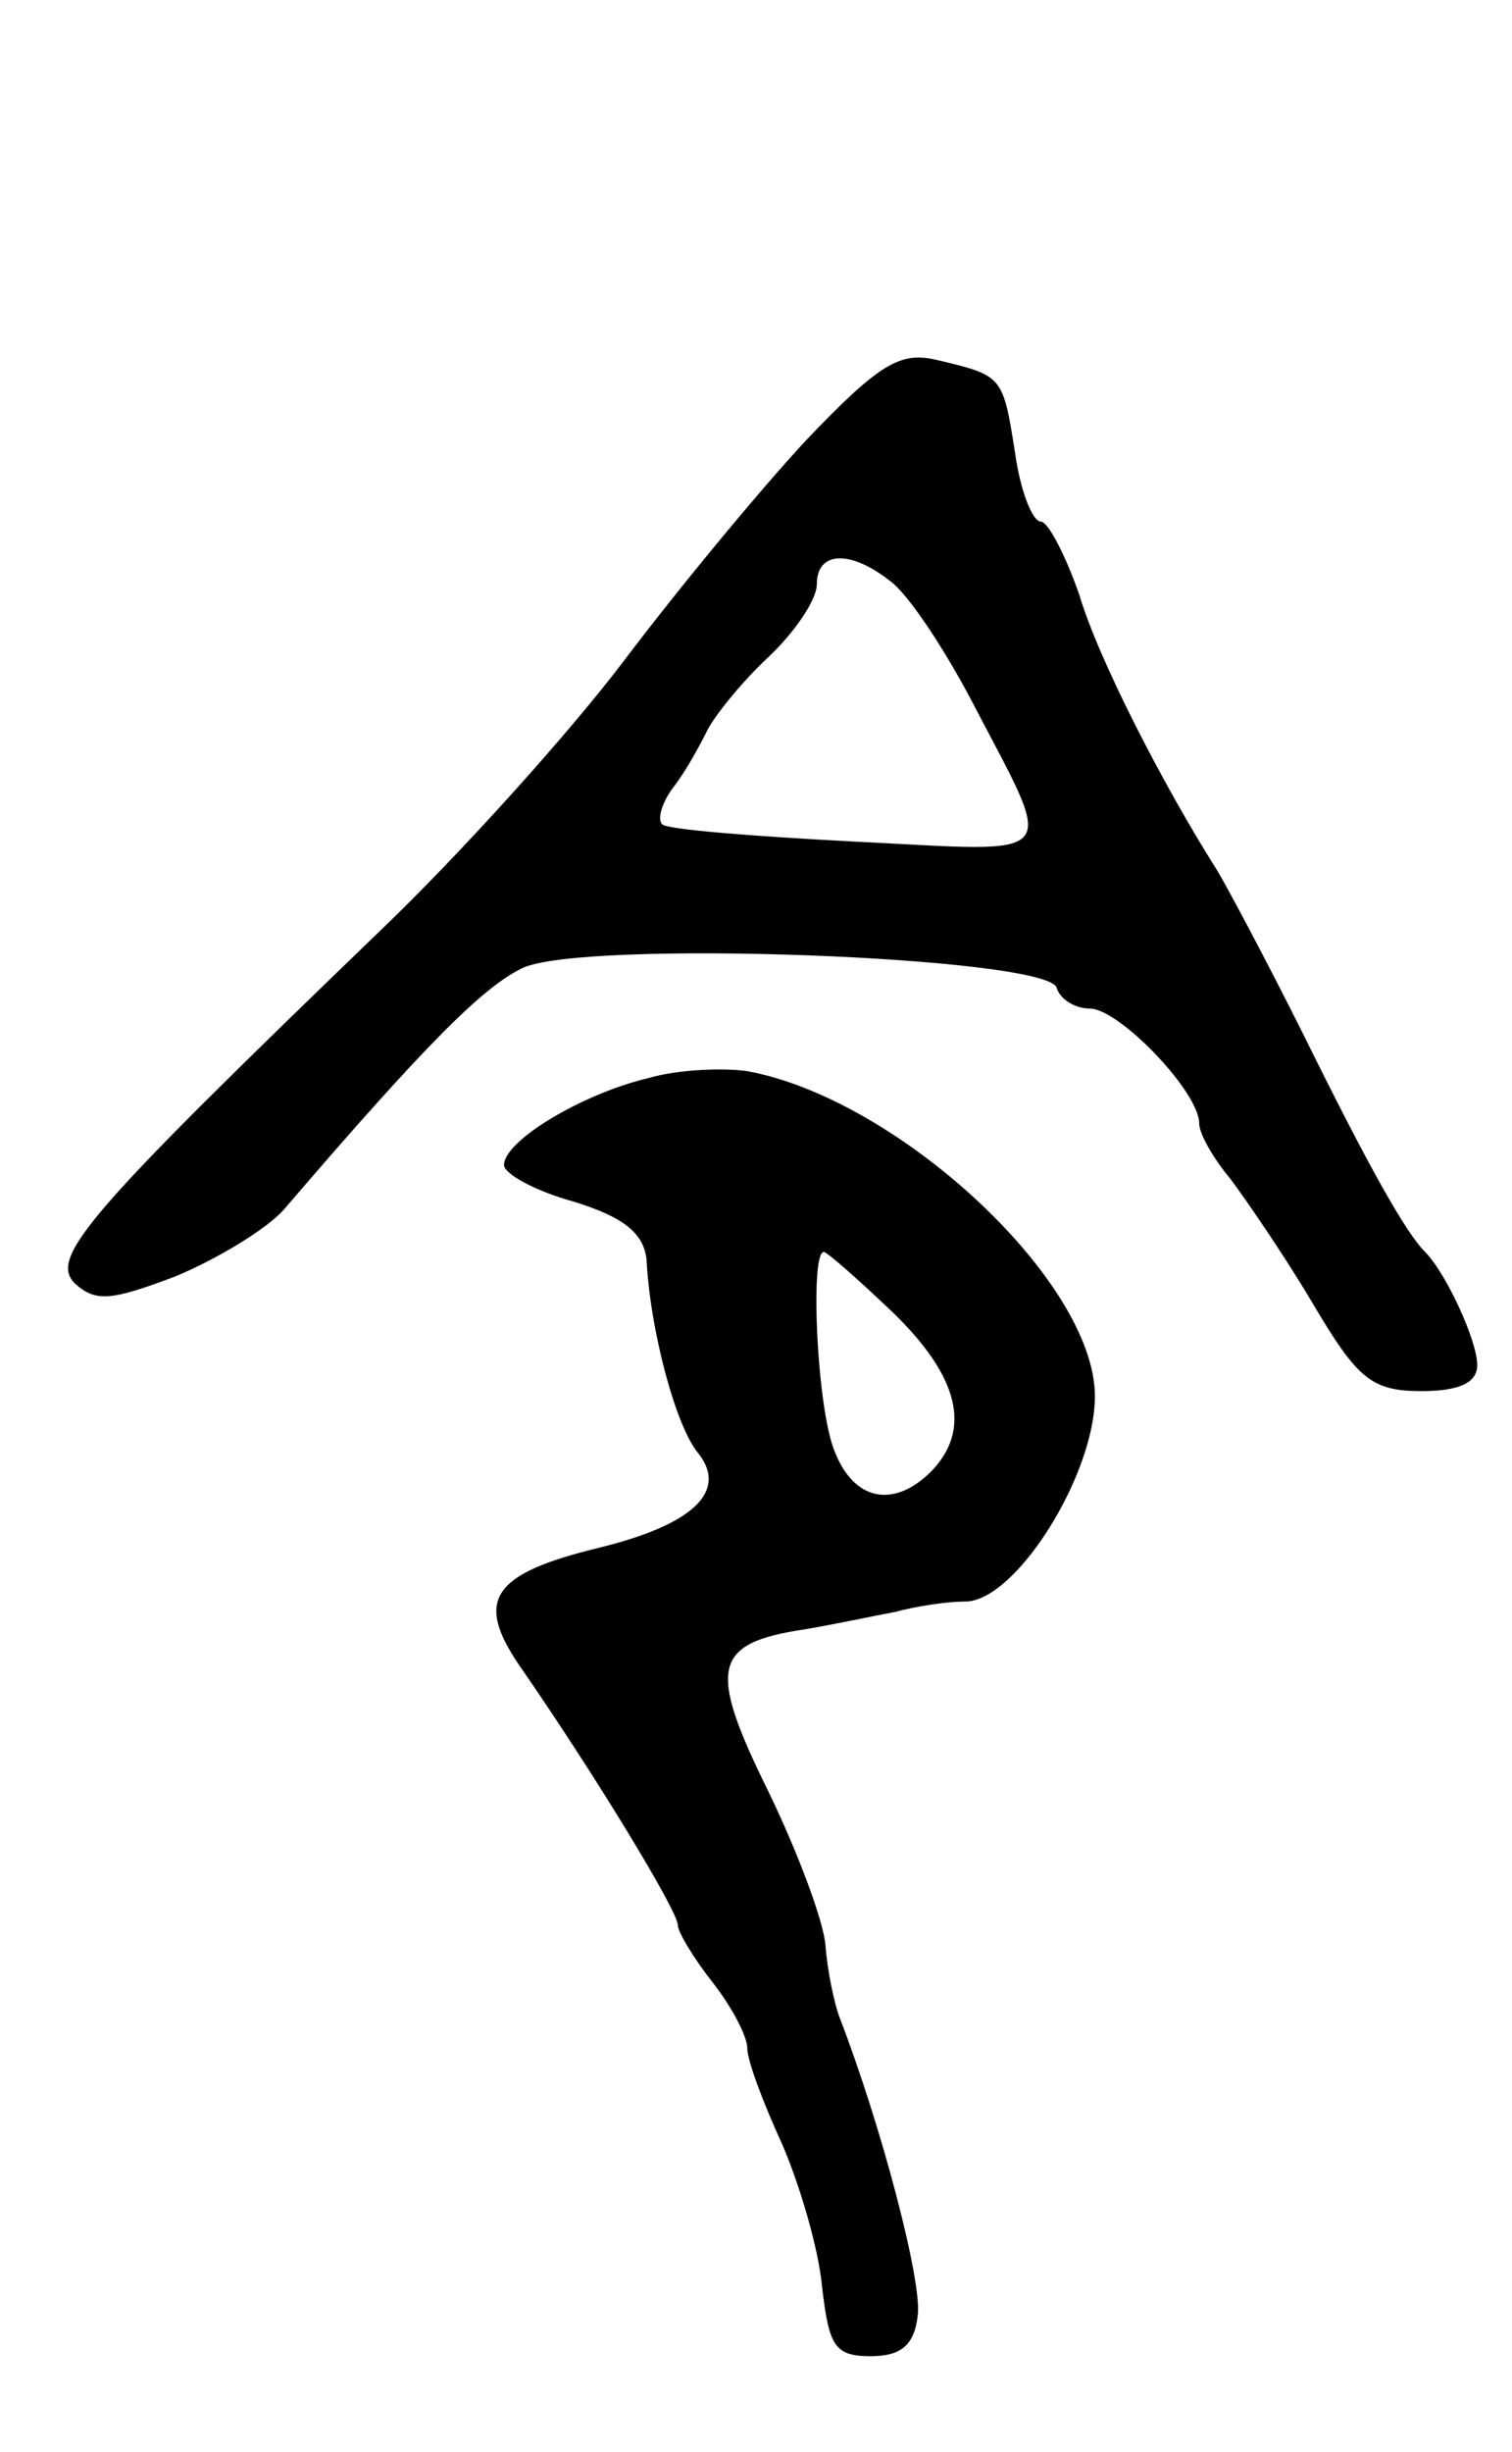 <svg version="1.0" xmlns="http://www.w3.org/2000/svg"
 width="87pt" height="141pt" viewBox="0 0 87 141"
 preserveAspectRatio="xMidYMid meet">
<g transform="translate(0,141) scale(0.1,-0.1)"
fill="#000000" stroke="none">
<path d="M464 1157 c-27 -29 -74 -86 -105 -127 -31 -41 -94 -111 -140 -155
-168 -162 -191 -188 -176 -203 12 -11 21 -10 58 4 24 10 52 27 62 38 84 98
115 128 137 139 33 17 302 7 308 -11 2 -7 11 -12 19 -12 17 0 63 -48 63 -66 0
-6 8 -20 18 -32 9 -12 31 -44 47 -71 26 -44 34 -51 63 -51 22 0 32 5 32 15 0
14 -18 53 -30 65 -11 11 -32 48 -70 125 -22 44 -45 87 -50 95 -31 49 -68 121
-79 158 -8 23 -18 42 -22 42 -5 0 -12 18 -15 40 -7 44 -7 44 -45 53 -21 5 -33
-2 -75 -46z m48 -81 c10 -7 30 -37 46 -67 50 -96 56 -89 -66 -83 -58 3 -109 7
-111 10 -3 3 0 13 7 22 7 9 15 24 19 32 4 8 19 27 35 42 15 14 28 33 28 42 0
19 19 20 42 2z"/>
<path d="M373 790 c-38 -9 -83 -36 -83 -50 0 -5 18 -15 40 -21 29 -9 40 -18
42 -33 2 -41 17 -97 30 -112 17 -22 -4 -41 -57 -54 -62 -15 -72 -30 -46 -68
43 -62 91 -141 91 -149 0 -4 9 -19 20 -33 11 -14 20 -31 20 -38 0 -7 9 -31 20
-55 10 -23 21 -60 23 -82 4 -34 7 -40 28 -40 17 0 25 6 27 23 3 19 -21 110
-45 172 -3 8 -7 27 -8 41 -1 14 -16 54 -33 89 -35 71 -32 85 21 93 18 3 41 8
52 10 11 3 29 6 41 6 29 1 74 73 74 118 0 66 -113 171 -200 187 -14 2 -40 1
-57 -4z m141 -135 c38 -37 45 -67 22 -91 -22 -22 -45 -17 -56 12 -10 25 -14
114 -6 114 2 0 20 -16 40 -35z"/>
</g>
</svg>
